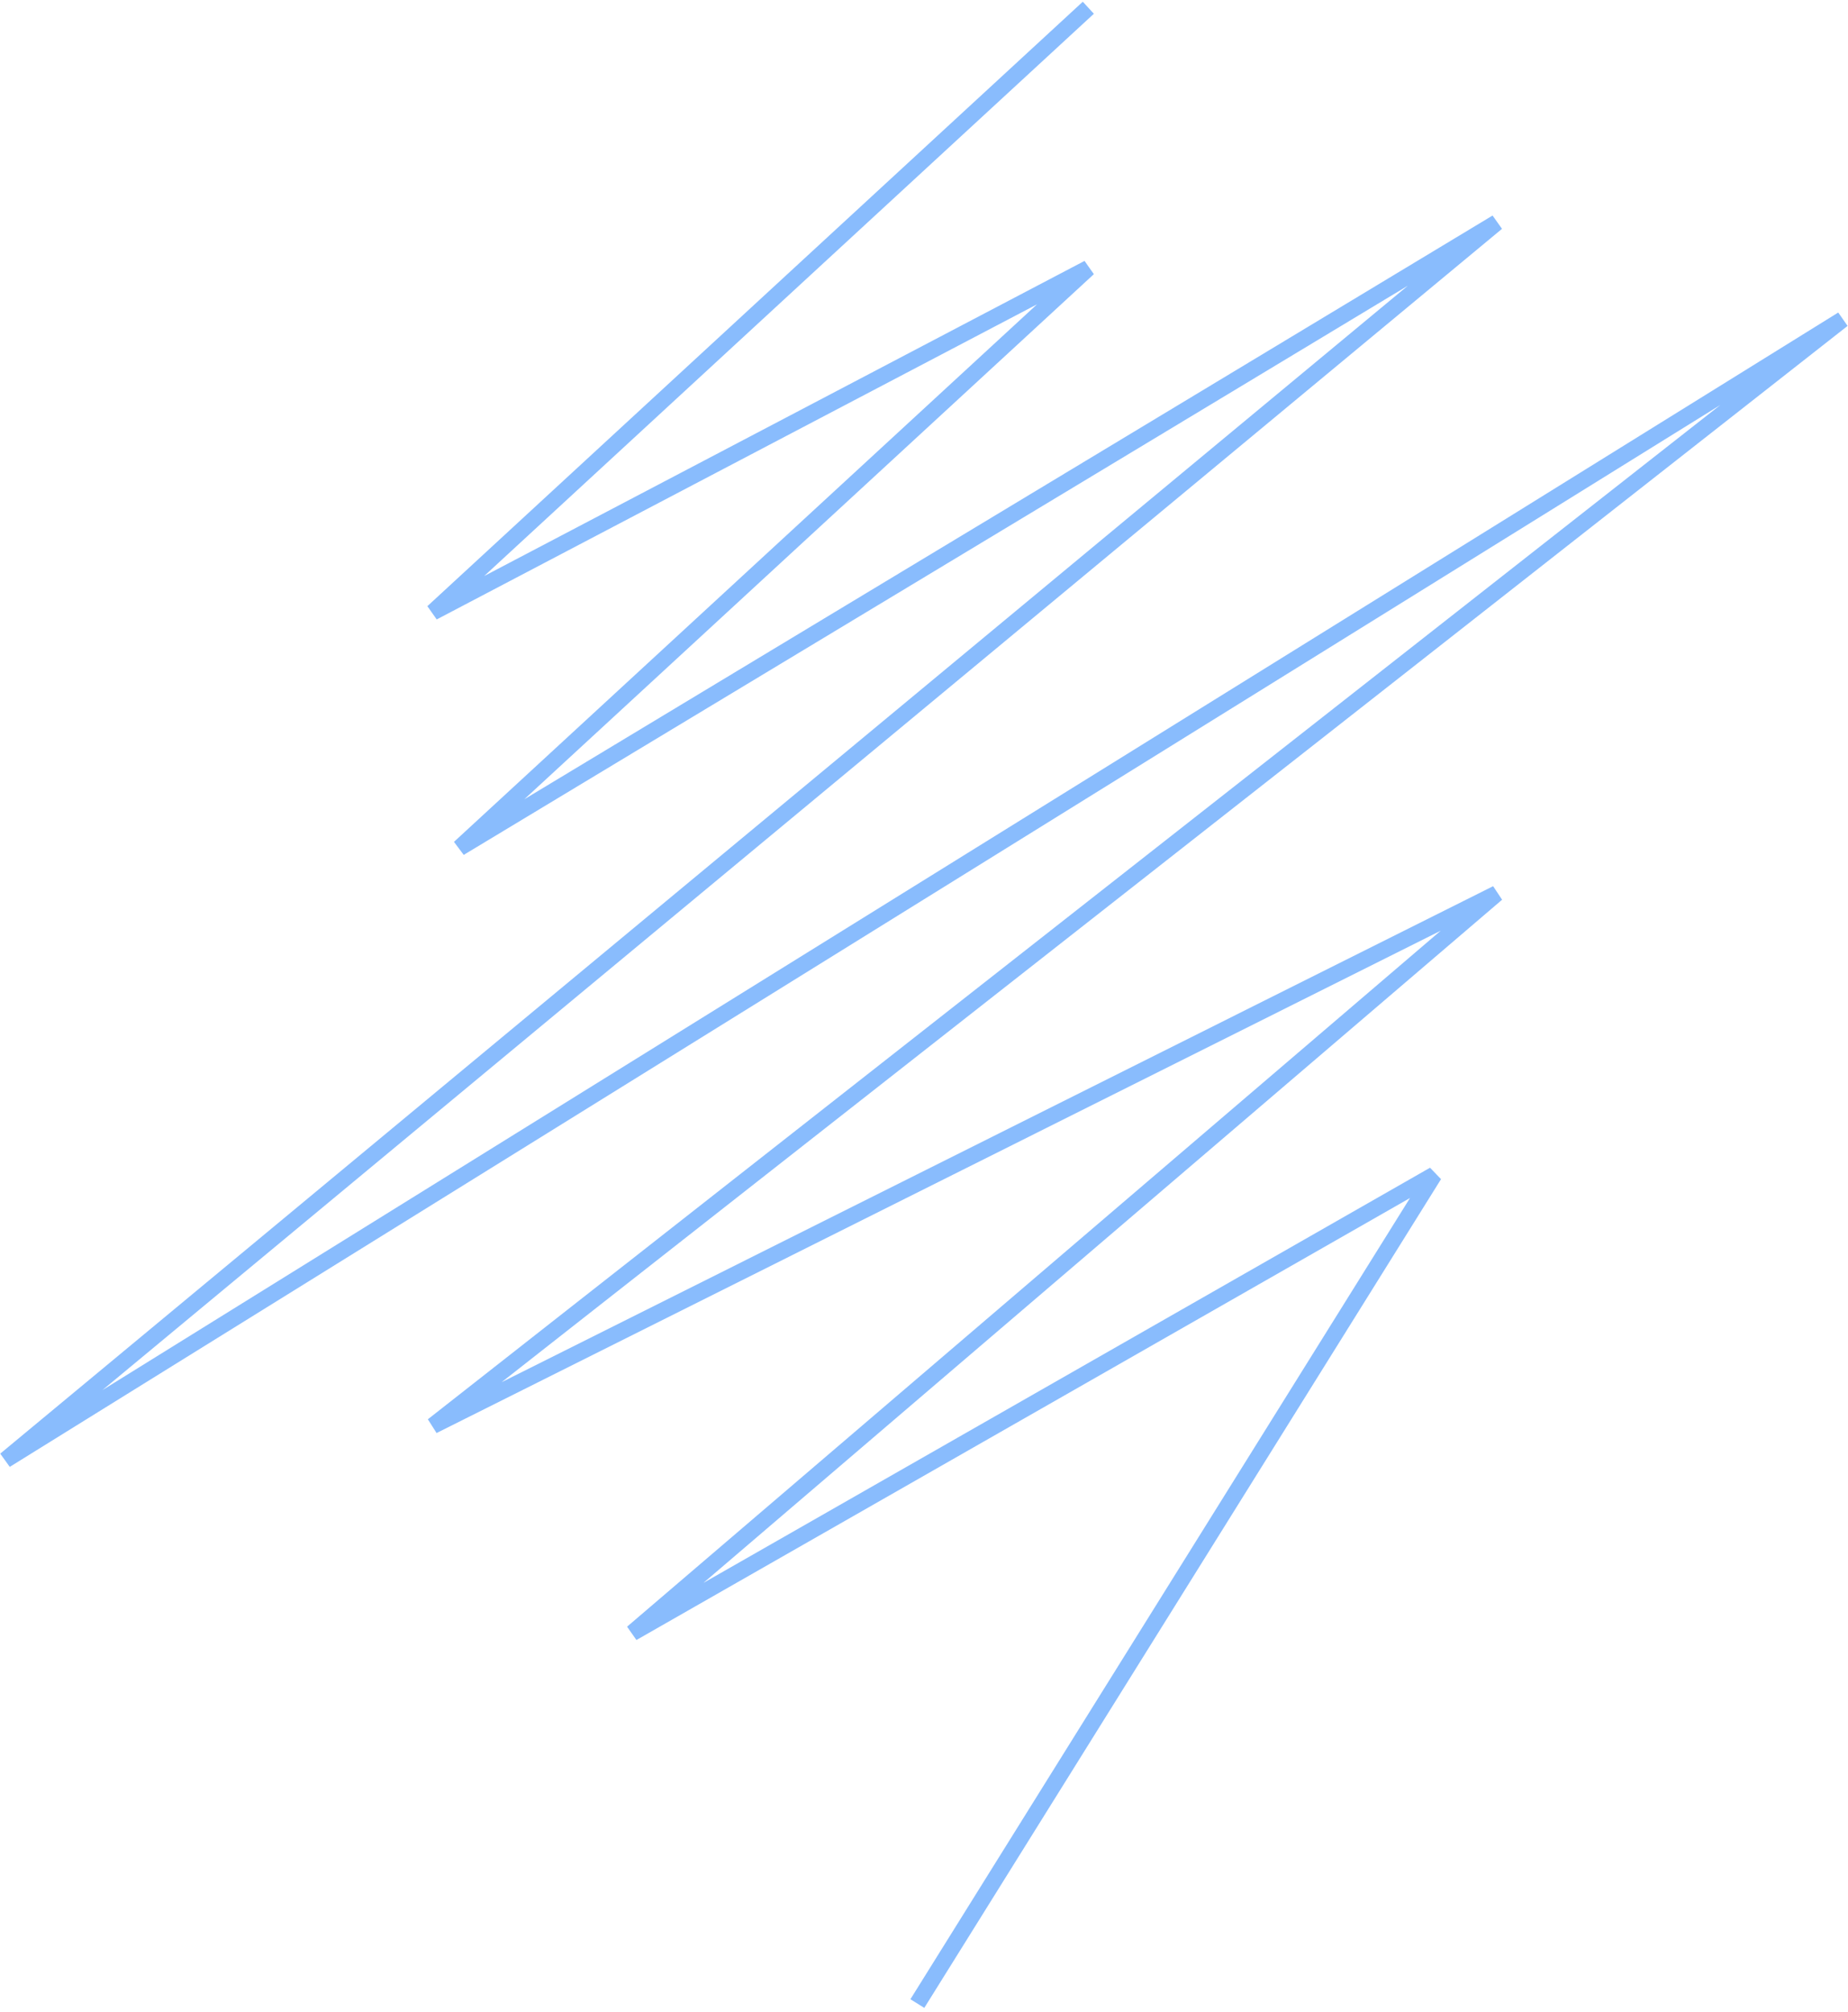 <svg width="339" height="369" viewBox="0 0 339 369" fill="none" xmlns="http://www.w3.org/2000/svg">
    <path d="M199.645 1.42L79.413 112.266L199.645 49.174L84.292 155.488L274.573 40.809L1 267.728L338 58.586L79.413 261.454L274.573 163.854L116.005 299.448L263.072 215.443L168.28 367.42" stroke="#2684FC" stroke-opacity="0.54" stroke-width="3"/>
</svg>
